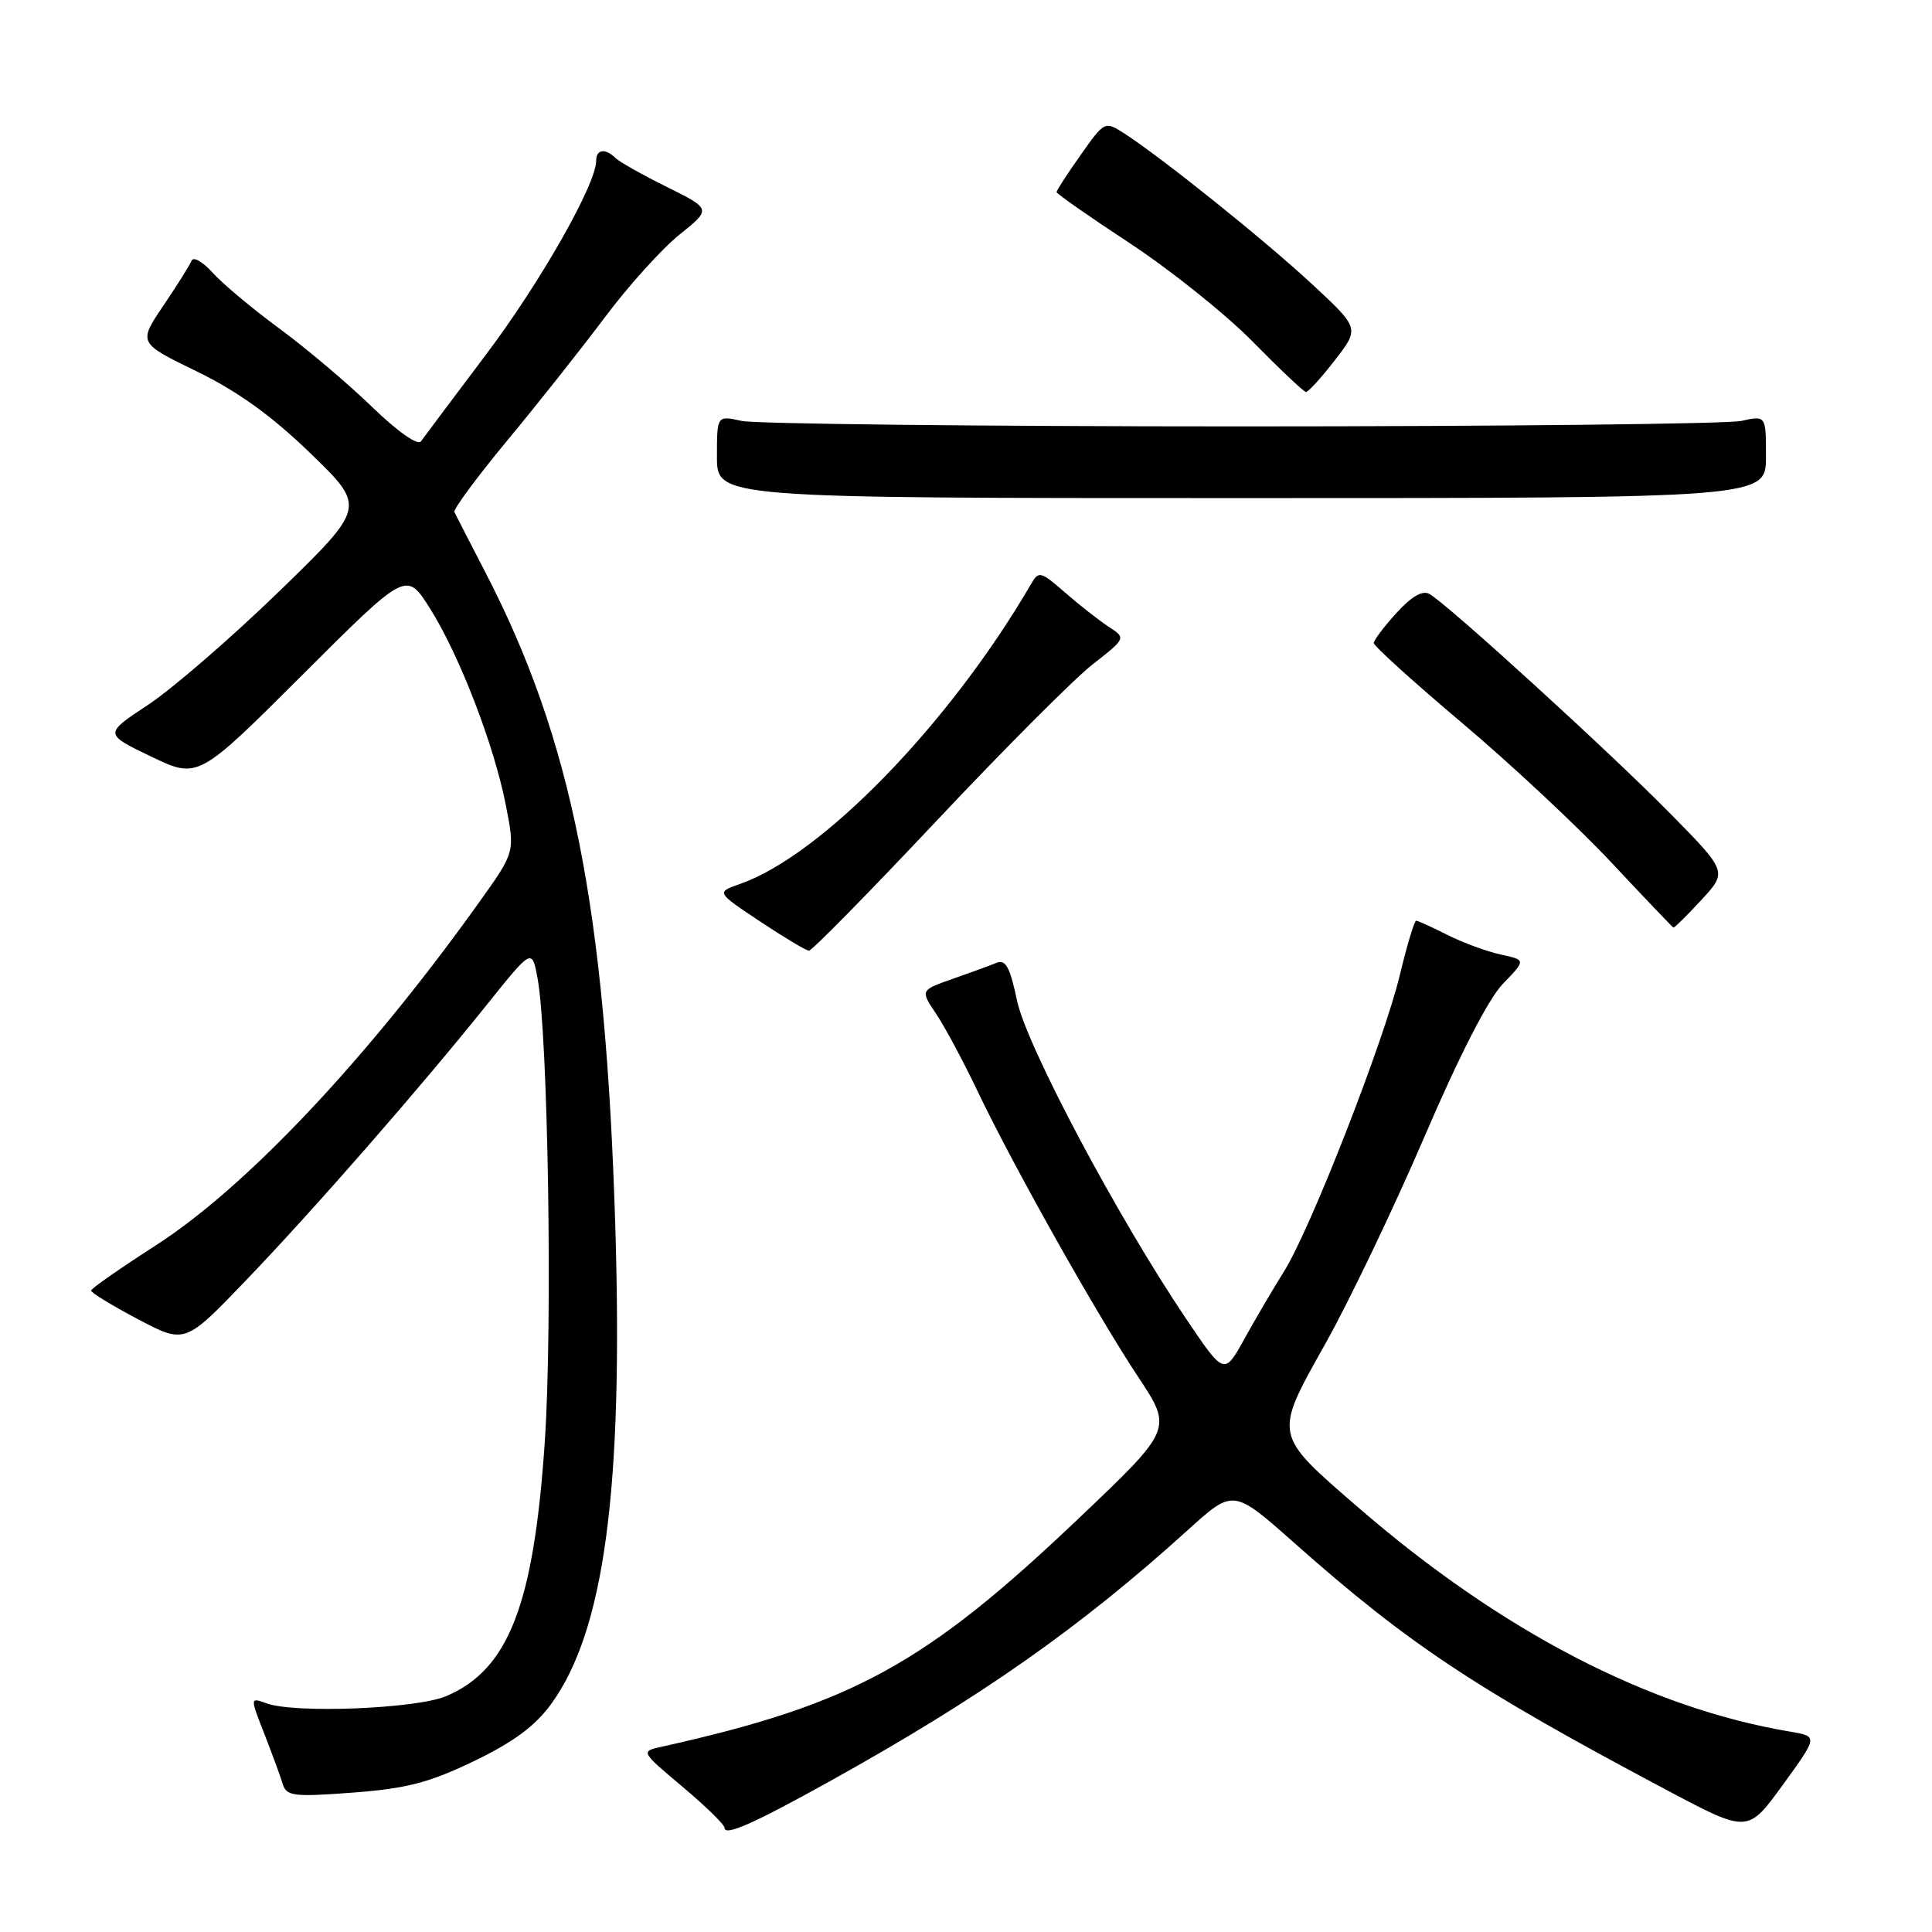 <?xml version="1.0" encoding="UTF-8" standalone="no"?>
<!DOCTYPE svg PUBLIC "-//W3C//DTD SVG 1.1//EN" "http://www.w3.org/Graphics/SVG/1.1/DTD/svg11.dtd" >
<svg xmlns="http://www.w3.org/2000/svg" xmlns:xlink="http://www.w3.org/1999/xlink" version="1.1" viewBox="0 0 256 256">
 <g >
 <path fill="currentColor"
d=" M 109.93 236.04 C 129.93 224.93 143.10 215.69 157.46 202.68 C 163.42 197.29 163.42 197.29 171.46 204.41 C 186.66 217.89 195.39 223.68 221.05 237.30 C 231.60 242.89 231.60 242.89 236.25 236.48 C 240.90 230.07 240.90 230.07 237.20 229.45 C 218.54 226.33 198.92 216.15 179.99 199.76 C 168.67 189.96 168.74 190.32 175.61 178.06 C 178.78 172.41 184.69 160.07 188.74 150.64 C 193.37 139.85 197.23 132.33 199.15 130.35 C 202.20 127.20 202.20 127.20 198.85 126.48 C 197.01 126.08 193.83 124.91 191.79 123.88 C 189.75 122.85 187.89 122.00 187.65 122.00 C 187.41 122.00 186.43 125.26 185.47 129.25 C 183.35 138.05 173.61 162.97 170.12 168.50 C 168.74 170.70 166.39 174.69 164.91 177.37 C 162.22 182.24 162.22 182.24 157.19 174.78 C 148.09 161.30 136.02 138.58 134.76 132.58 C 133.83 128.15 133.25 127.08 132.04 127.58 C 131.19 127.93 128.57 128.89 126.22 129.71 C 121.94 131.21 121.94 131.21 124.05 134.35 C 125.21 136.08 127.68 140.70 129.55 144.62 C 134.22 154.42 145.27 174.08 150.80 182.43 C 155.39 189.35 155.39 189.35 142.94 201.19 C 122.58 220.56 112.95 225.83 87.68 231.45 C 84.87 232.07 84.87 232.07 90.43 236.75 C 93.50 239.33 96.00 241.77 96.00 242.19 C 96.00 243.34 99.78 241.68 109.93 236.04 Z  M 62.80 233.36 C 68.06 230.82 70.93 228.70 73.06 225.75 C 80.08 216.06 82.59 197.33 81.53 162.50 C 80.24 120.33 75.81 98.03 64.28 75.77 C 62.21 71.77 60.38 68.21 60.21 67.85 C 60.04 67.49 63.20 63.22 67.23 58.35 C 71.27 53.48 77.10 46.12 80.19 41.99 C 83.28 37.86 87.71 32.96 90.03 31.09 C 94.26 27.70 94.26 27.70 88.38 24.78 C 85.15 23.18 82.07 21.45 81.55 20.93 C 80.21 19.61 79.00 19.78 79.00 21.28 C 79.00 24.41 71.63 37.38 64.40 46.98 C 60.05 52.75 56.18 57.93 55.78 58.48 C 55.37 59.08 52.67 57.18 49.28 53.90 C 46.10 50.82 40.58 46.15 37.00 43.52 C 33.42 40.89 29.45 37.56 28.16 36.12 C 26.87 34.68 25.62 33.97 25.39 34.54 C 25.16 35.11 23.48 37.79 21.64 40.51 C 18.31 45.44 18.31 45.44 26.07 49.21 C 31.52 51.87 36.02 55.11 41.16 60.09 C 48.49 67.19 48.49 67.19 37.00 78.35 C 30.67 84.49 22.86 91.25 19.64 93.38 C 13.78 97.25 13.78 97.25 20.01 100.24 C 26.24 103.23 26.24 103.23 40.04 89.46 C 53.84 75.68 53.84 75.68 56.93 80.55 C 60.84 86.72 65.46 98.68 67.03 106.70 C 68.24 112.91 68.24 112.91 63.58 119.43 C 48.78 140.17 32.70 157.26 20.67 165.00 C 15.97 168.03 12.10 170.72 12.07 171.00 C 12.04 171.28 14.83 172.98 18.26 174.79 C 24.50 178.08 24.50 178.08 32.50 169.75 C 41.48 160.41 55.61 144.24 64.55 133.08 C 70.49 125.67 70.49 125.67 71.22 129.58 C 72.63 137.13 73.23 175.54 72.19 191.01 C 70.73 212.65 67.40 221.23 59.12 224.75 C 55.18 226.42 39.06 227.07 35.32 225.70 C 33.13 224.91 33.13 224.91 35.01 229.70 C 36.04 232.34 37.14 235.33 37.45 236.34 C 37.95 238.01 38.81 238.12 46.75 237.53 C 53.88 236.99 56.85 236.22 62.80 233.36 Z  M 124.11 108.75 C 133.04 99.26 142.34 89.94 144.78 88.03 C 149.22 84.56 149.22 84.56 146.88 83.03 C 145.60 82.19 143.01 80.16 141.12 78.51 C 137.87 75.68 137.64 75.62 136.60 77.42 C 125.86 95.87 108.89 113.35 98.05 117.13 C 94.90 118.23 94.90 118.23 100.70 122.09 C 103.89 124.21 106.81 125.96 107.19 125.97 C 107.57 125.99 115.18 118.24 124.11 108.75 Z  M 225.44 119.25 C 228.90 115.50 228.90 115.50 221.20 107.68 C 213.23 99.59 191.86 80.10 189.42 78.71 C 188.50 78.18 187.05 79.01 185.05 81.21 C 183.40 83.02 182.05 84.81 182.03 85.20 C 182.01 85.58 187.29 90.36 193.75 95.81 C 200.21 101.26 209.10 109.57 213.50 114.27 C 217.90 118.97 221.61 122.86 221.74 122.91 C 221.87 122.96 223.53 121.31 225.44 119.25 Z  M 234.00 60.52 C 234.00 55.05 234.00 55.05 230.75 55.77 C 228.96 56.17 199.15 56.50 164.50 56.50 C 129.85 56.50 100.04 56.17 98.25 55.77 C 95.00 55.05 95.00 55.05 95.00 60.52 C 95.00 66.00 95.00 66.00 164.50 66.00 C 234.00 66.00 234.00 66.00 234.00 60.52 Z  M 176.86 47.75 C 180.16 43.50 180.16 43.50 173.83 37.63 C 167.55 31.80 153.86 20.82 148.94 17.66 C 146.40 16.03 146.35 16.05 143.19 20.54 C 141.43 23.02 140.00 25.24 140.00 25.45 C 140.00 25.67 144.39 28.74 149.75 32.26 C 155.11 35.79 162.43 41.65 166.00 45.28 C 169.57 48.91 172.74 51.91 173.04 51.94 C 173.33 51.97 175.05 50.09 176.86 47.75 Z "/>
</g>
</svg>